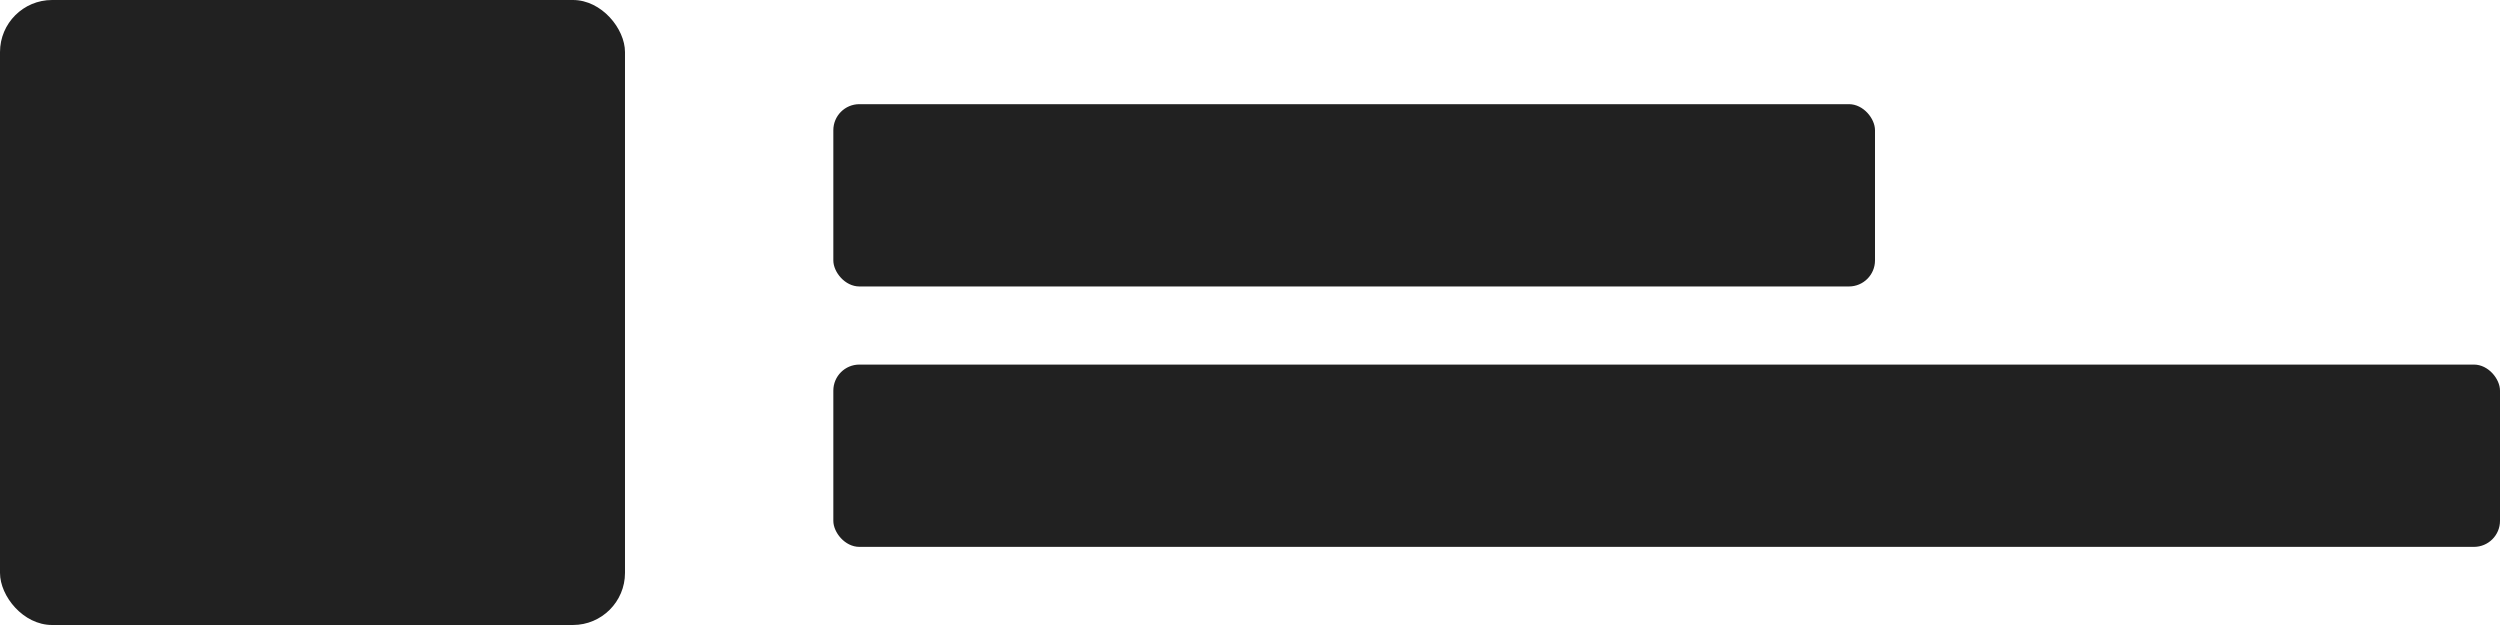 <svg width="192" height="48" viewBox="0 0 192 48" fill="none" xmlns="http://www.w3.org/2000/svg">
<rect width="48" height="48" rx="4" fill="#212121"/>
<rect x="64" y="8" width="80" height="14" rx="2" fill="#212121"/>
<rect x="64" y="28" width="128" height="14" rx="2" fill="#212121"/>
</svg>
